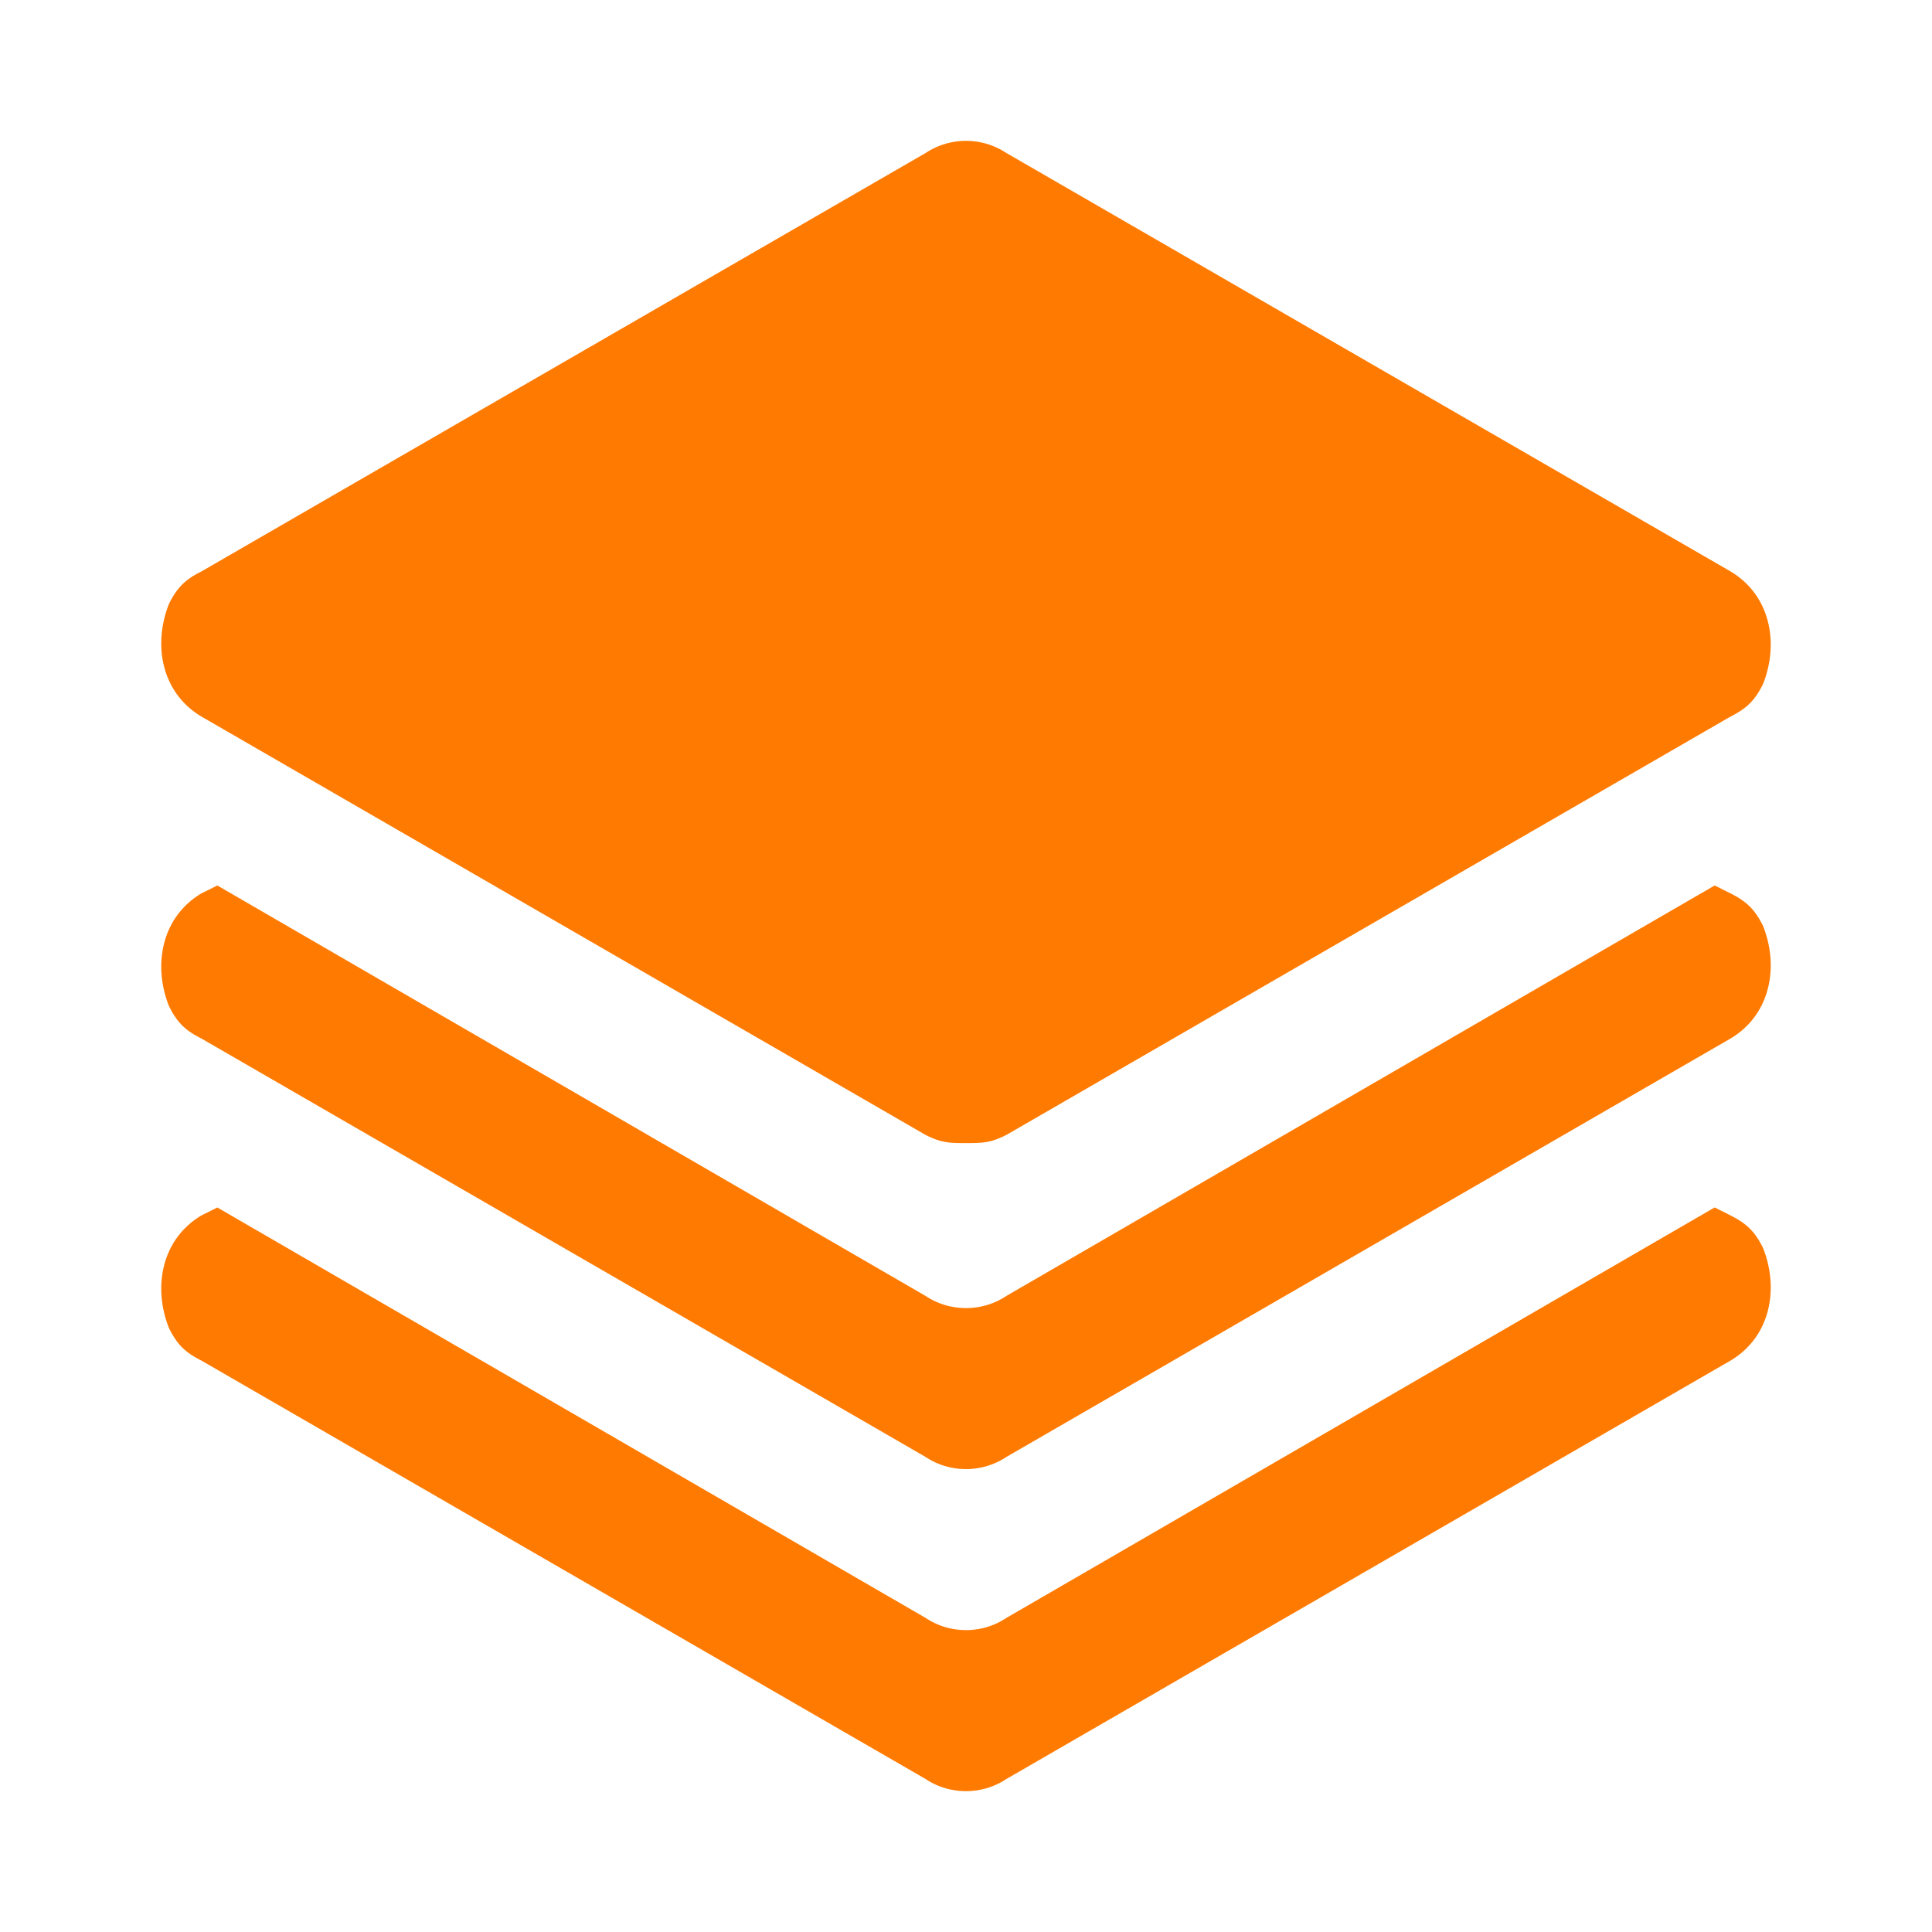 <svg width="40" height="40" viewBox="0 0 40 40" fill="none" xmlns="http://www.w3.org/2000/svg">
    <path d="m4.166 14.833 15 8.666c.334.167.5.167.834.167.333 0 .5 0 .833-.167l15-8.666c.334-.167.5-.334.667-.667.333-.833.166-1.833-.667-2.333l-15-8.667a1.514 1.514 0 0 0-1.666 0l-15 8.667c-.334.166-.5.333-.667.666-.334.834-.167 1.834.666 2.334zm31.667 3.666-.333-.166-14.667 8.5c-.5.333-1.166.333-1.666 0L4.5 18.333l-.334.166c-.833.5-1 1.5-.666 2.334.166.333.333.5.666.666l15 8.667c.5.333 1.167.333 1.667 0l15-8.667c.834-.5 1-1.5.667-2.333-.167-.333-.334-.5-.667-.667zm0 6.667-.333-.167-14.667 8.5c-.5.334-1.166.334-1.666 0L4.5 25l-.334.167c-.833.5-1 1.5-.666 2.333.166.334.333.5.666.667l15 8.667c.5.333 1.167.333 1.667 0l15-8.667c.834-.5 1-1.5.667-2.333-.167-.334-.334-.5-.667-.667z" fill="#FF7A00"/>
</svg>
